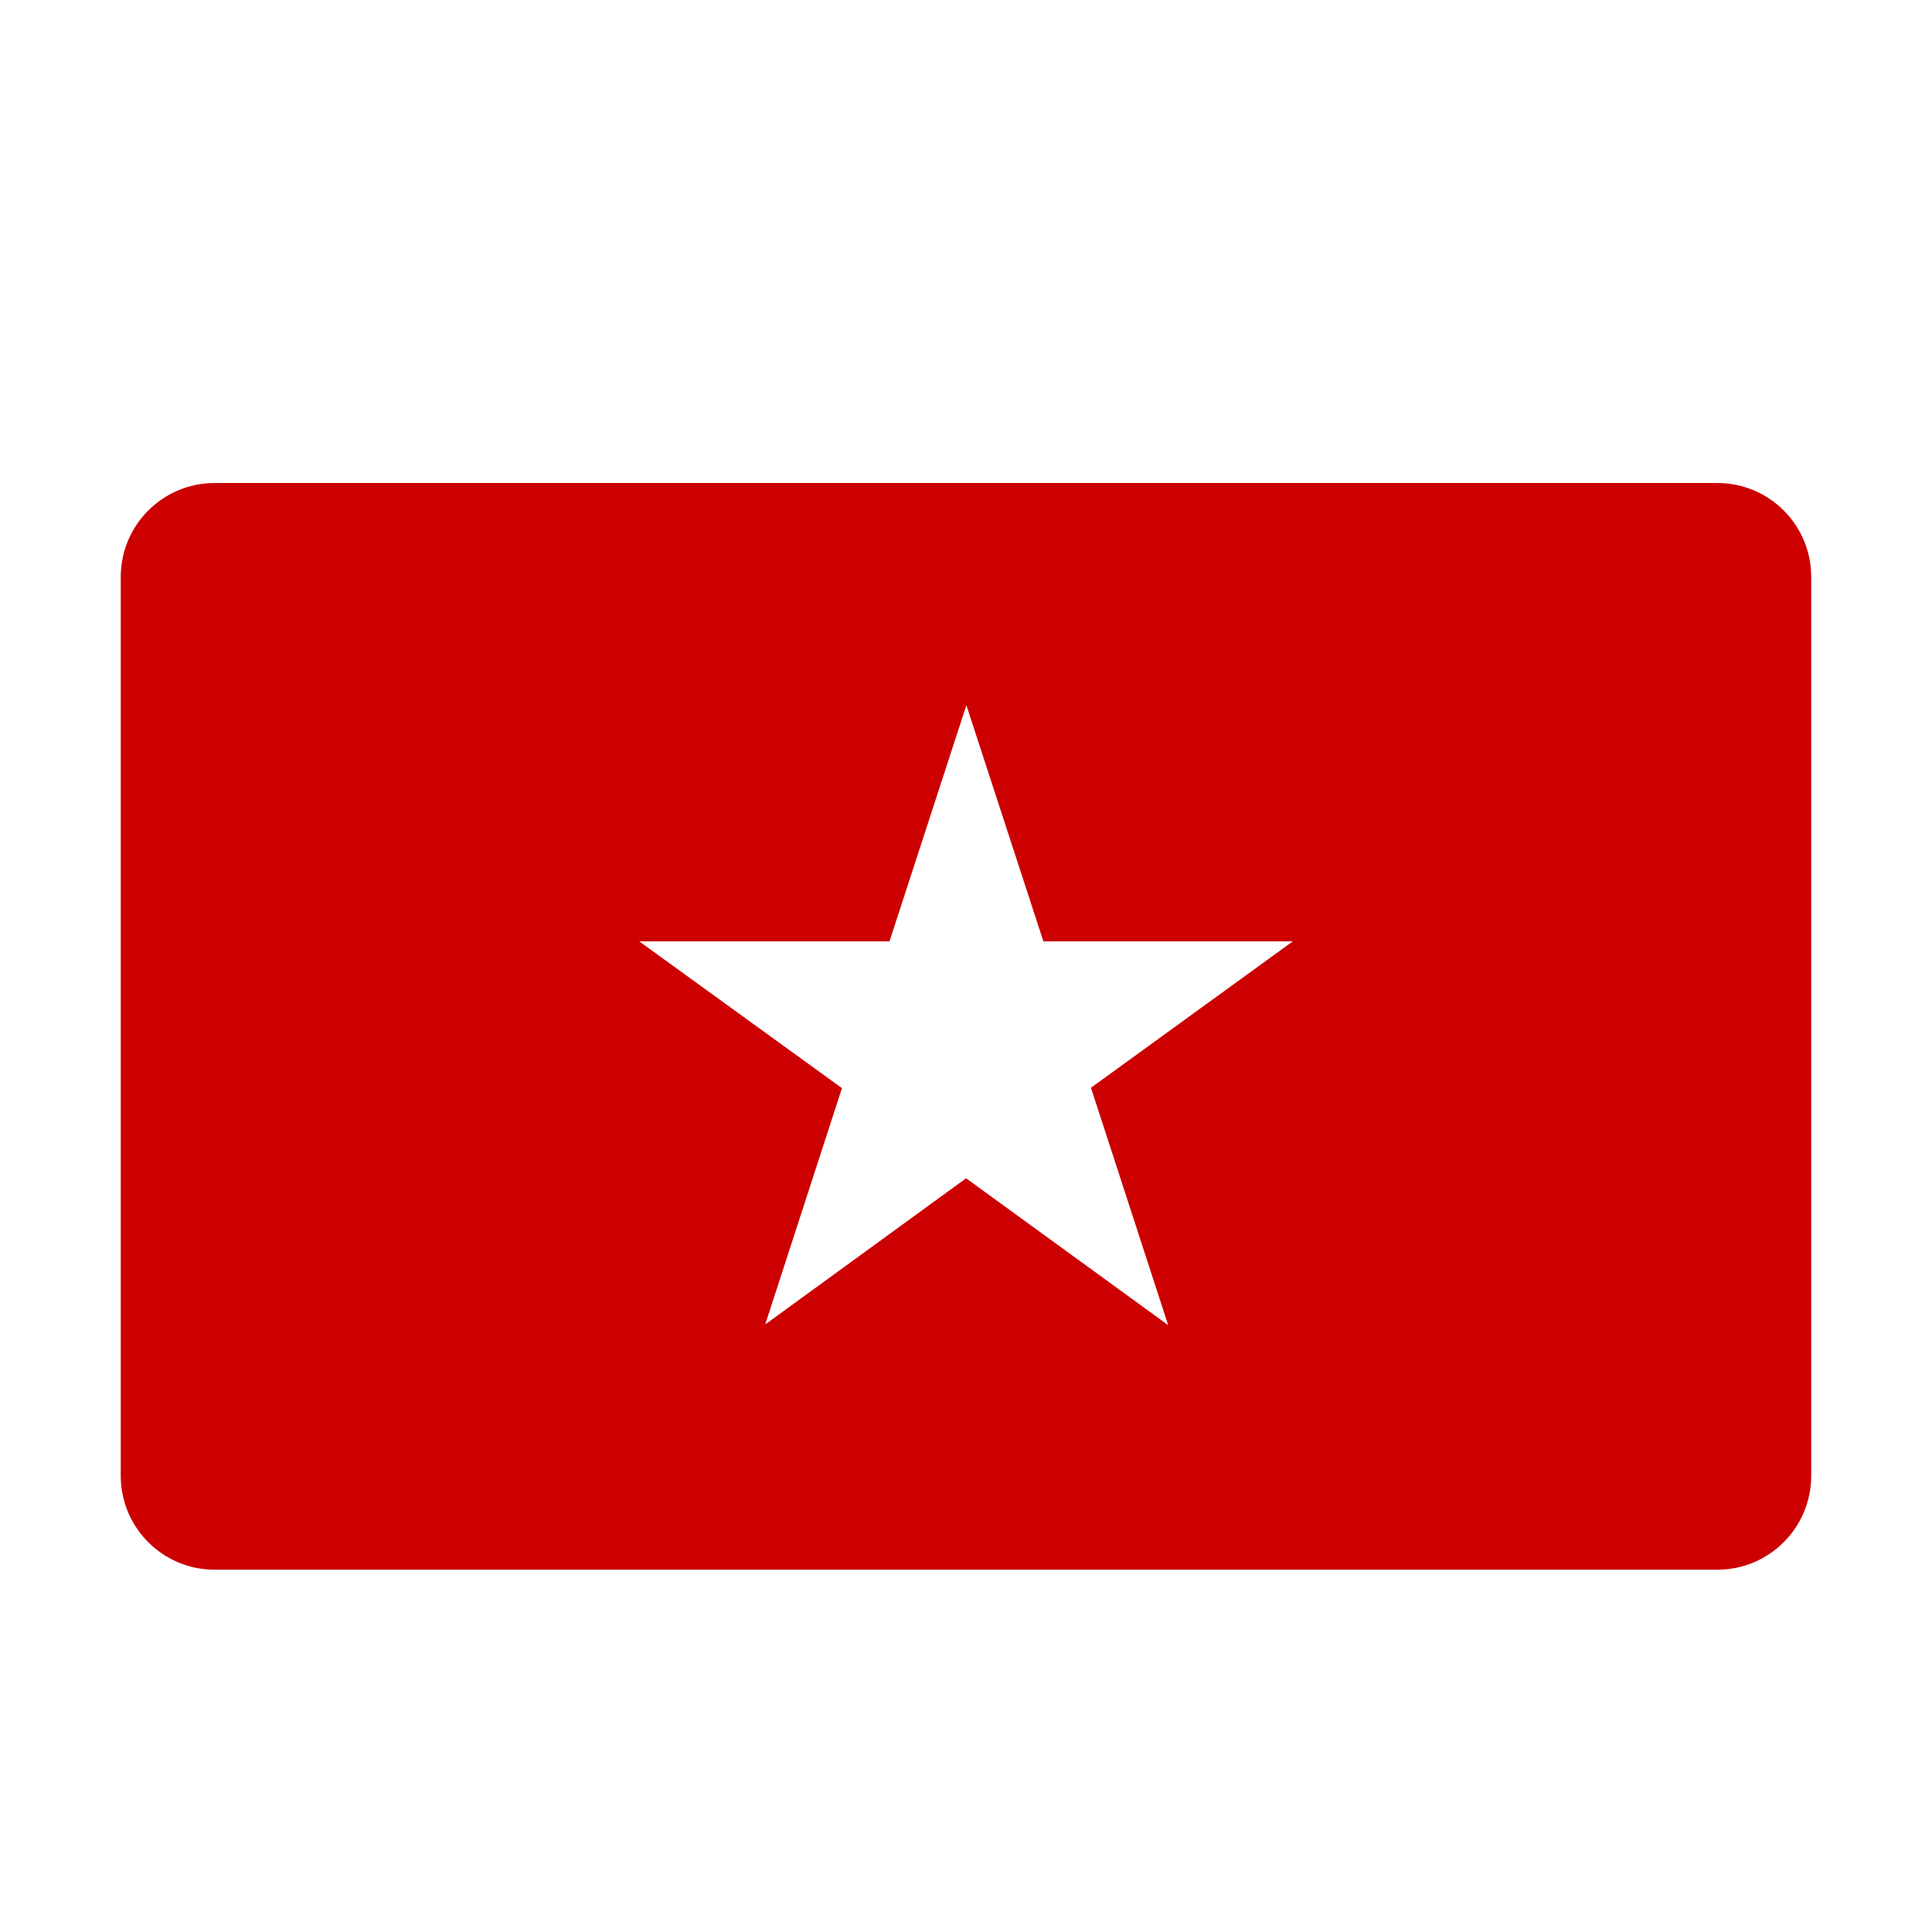 <?xml version="1.0" encoding="utf-8"?>
<!-- Generator: Adobe Illustrator 16.0.4, SVG Export Plug-In . SVG Version: 6.00 Build 0)  -->
<!DOCTYPE svg PUBLIC "-//W3C//DTD SVG 1.0//EN" "http://www.w3.org/TR/2001/REC-SVG-20010904/DTD/svg10.dtd">
<svg version="1.0" id="Layer_1" xmlns="http://www.w3.org/2000/svg" xmlns:xlink="http://www.w3.org/1999/xlink" x="0px" y="0px"
	 width="40px" height="40px" viewBox="0 0 40 40" enable-background="new 0 0 40 40" xml:space="preserve">
<path fill="#CC0000" d="M35.557,10H4.444C3.371,10,2.5,10.871,2.5,11.944v18.611c0,1.074,0.871,1.944,1.944,1.944h31.111
	c1.074,0,1.944-0.87,1.944-1.944V11.944C37.5,10.871,36.63,10,35.557,10z M24.186,27.436l-4.184-3.041l-4.159,3.026l1.589-4.892
	l-4.197-3.039h5.181l1.592-4.889l1.594,4.889h5.164l-4.179,3.031L24.186,27.436z"/>
</svg>

